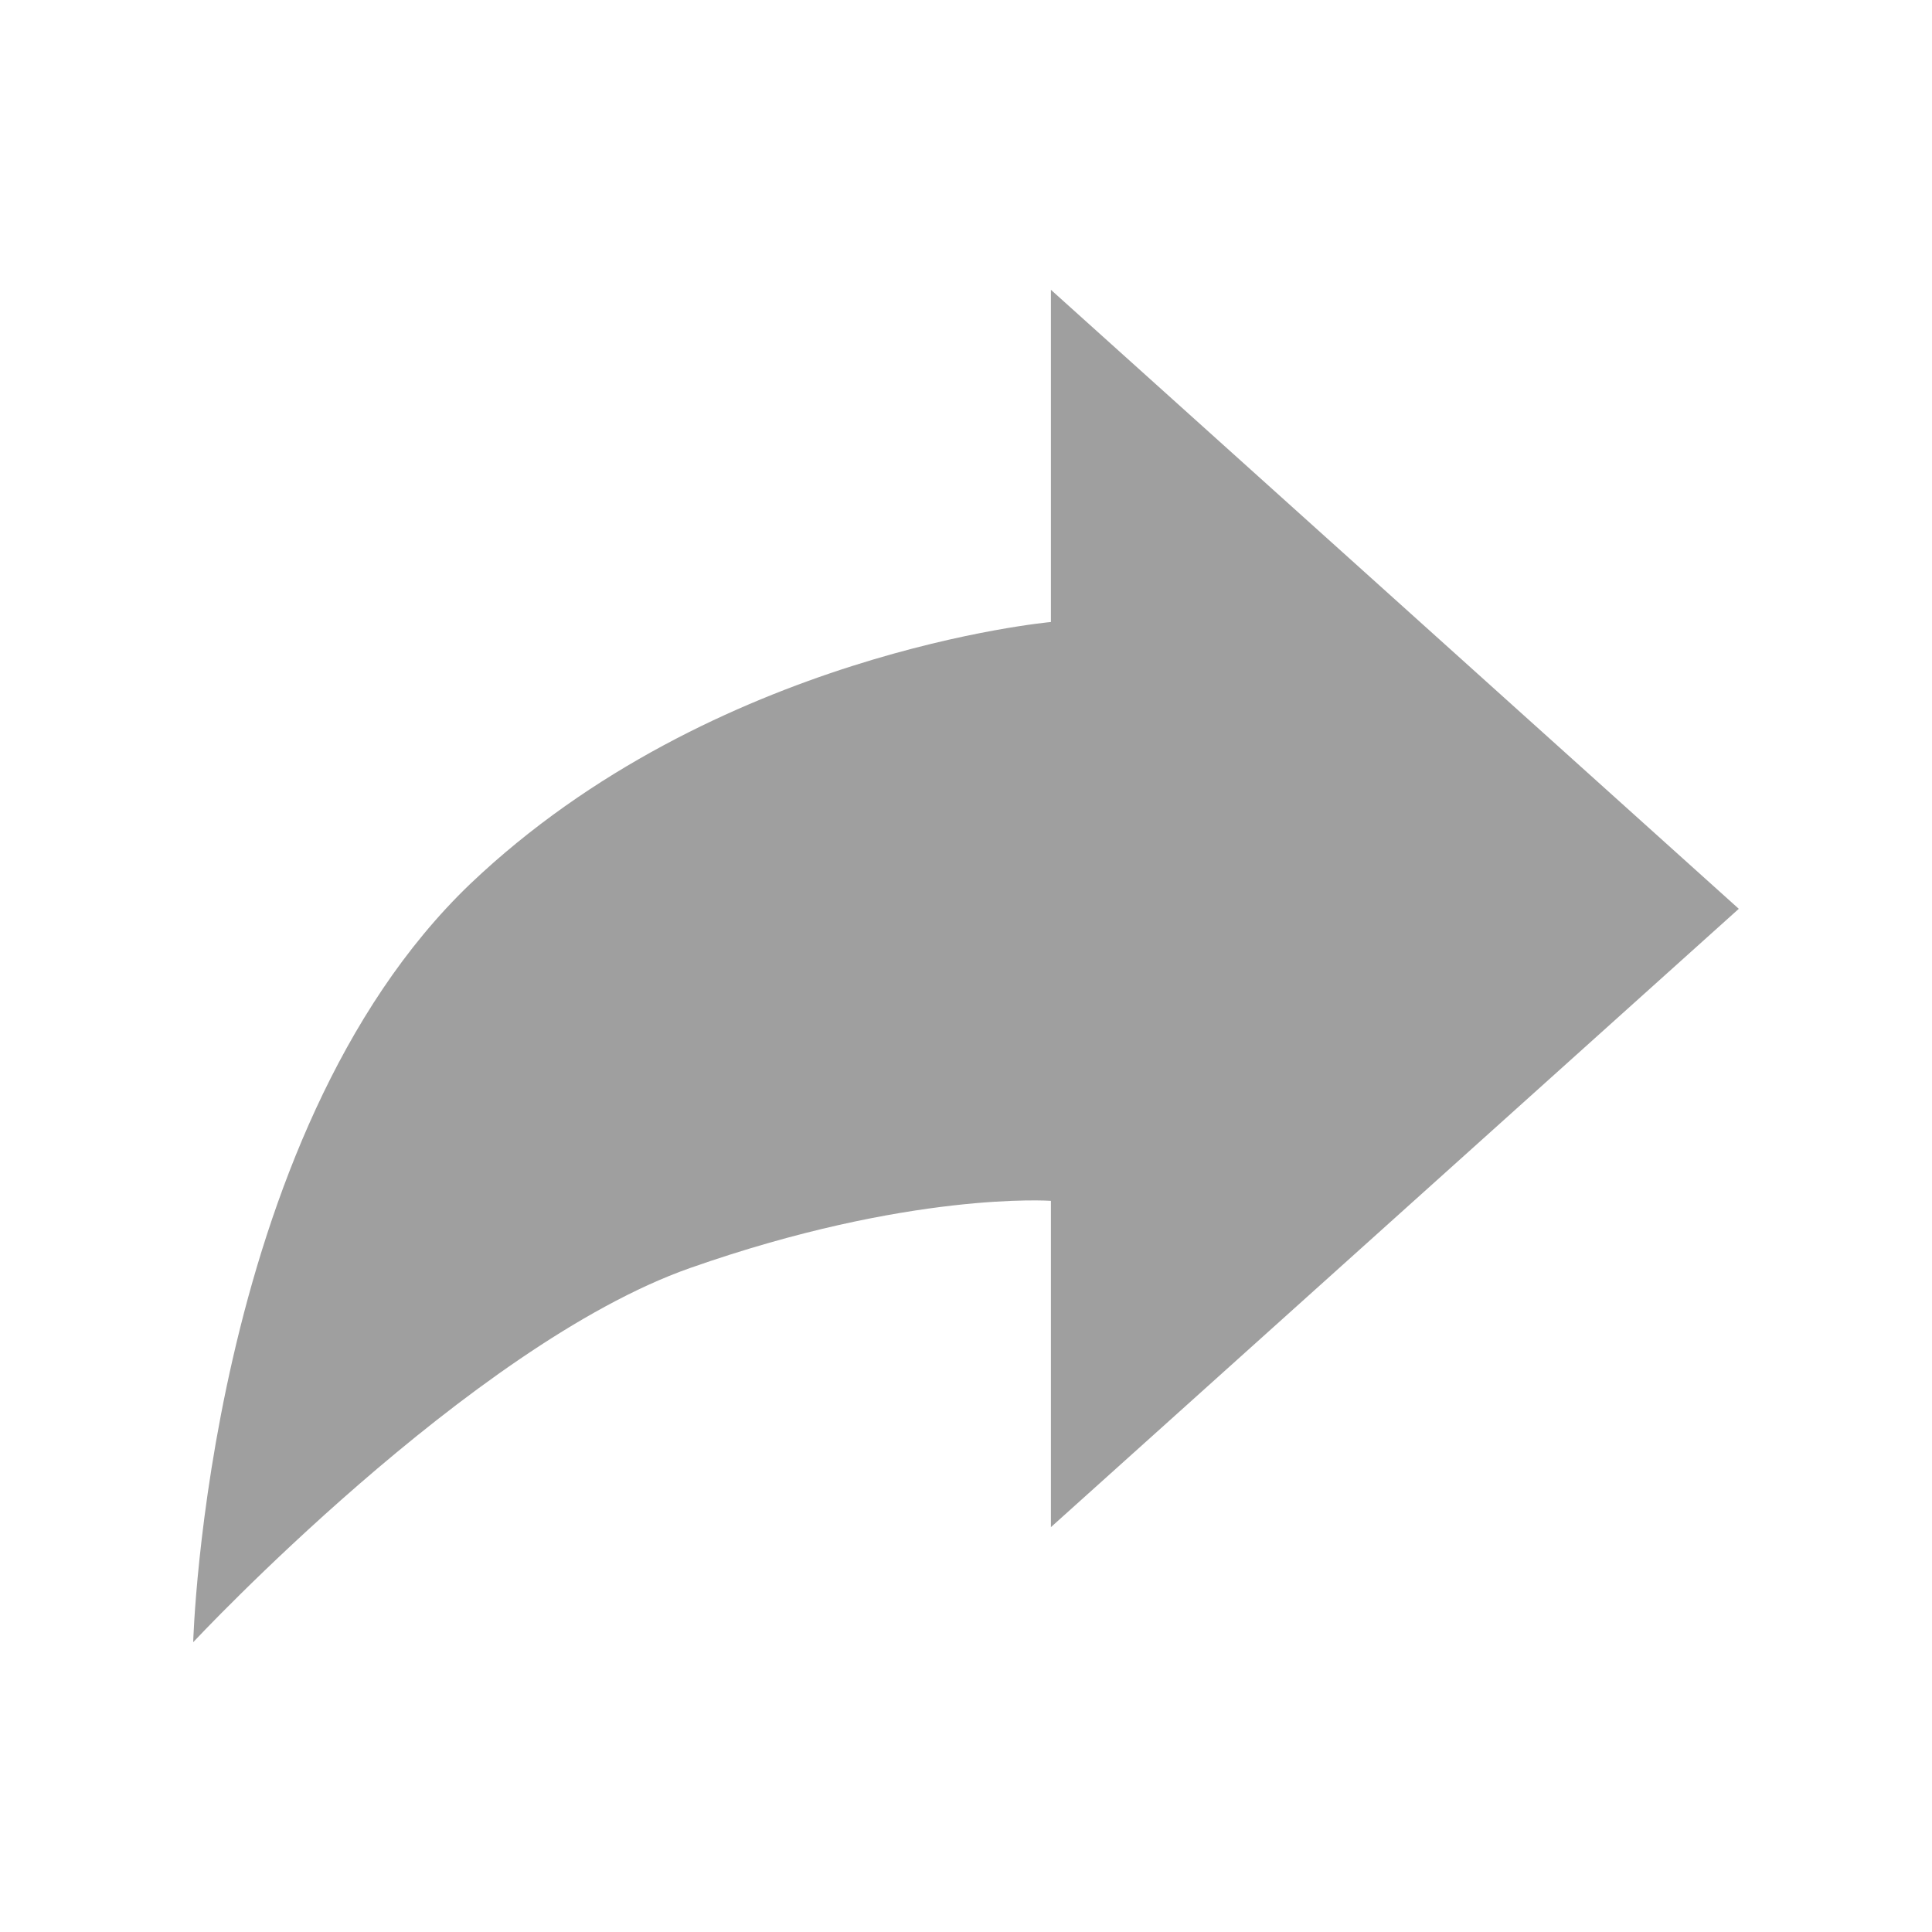 <svg xmlns="http://www.w3.org/2000/svg" width="20" height="20" fill="none" viewBox="0 0 20 20"><path fill="#9F9F9F" fill-rule="evenodd" d="M10.879 12.431V15.809L18 9.408L10.879 3V6.439C10.879 6.439 7.387 6.753 4.868 9.15C2.143 11.76 2 17 2 17C2 17 4.868 13.928 7.142 13.127C9.417 12.327 10.879 12.431 10.879 12.431Z" clip-rule="evenodd"/></svg>
